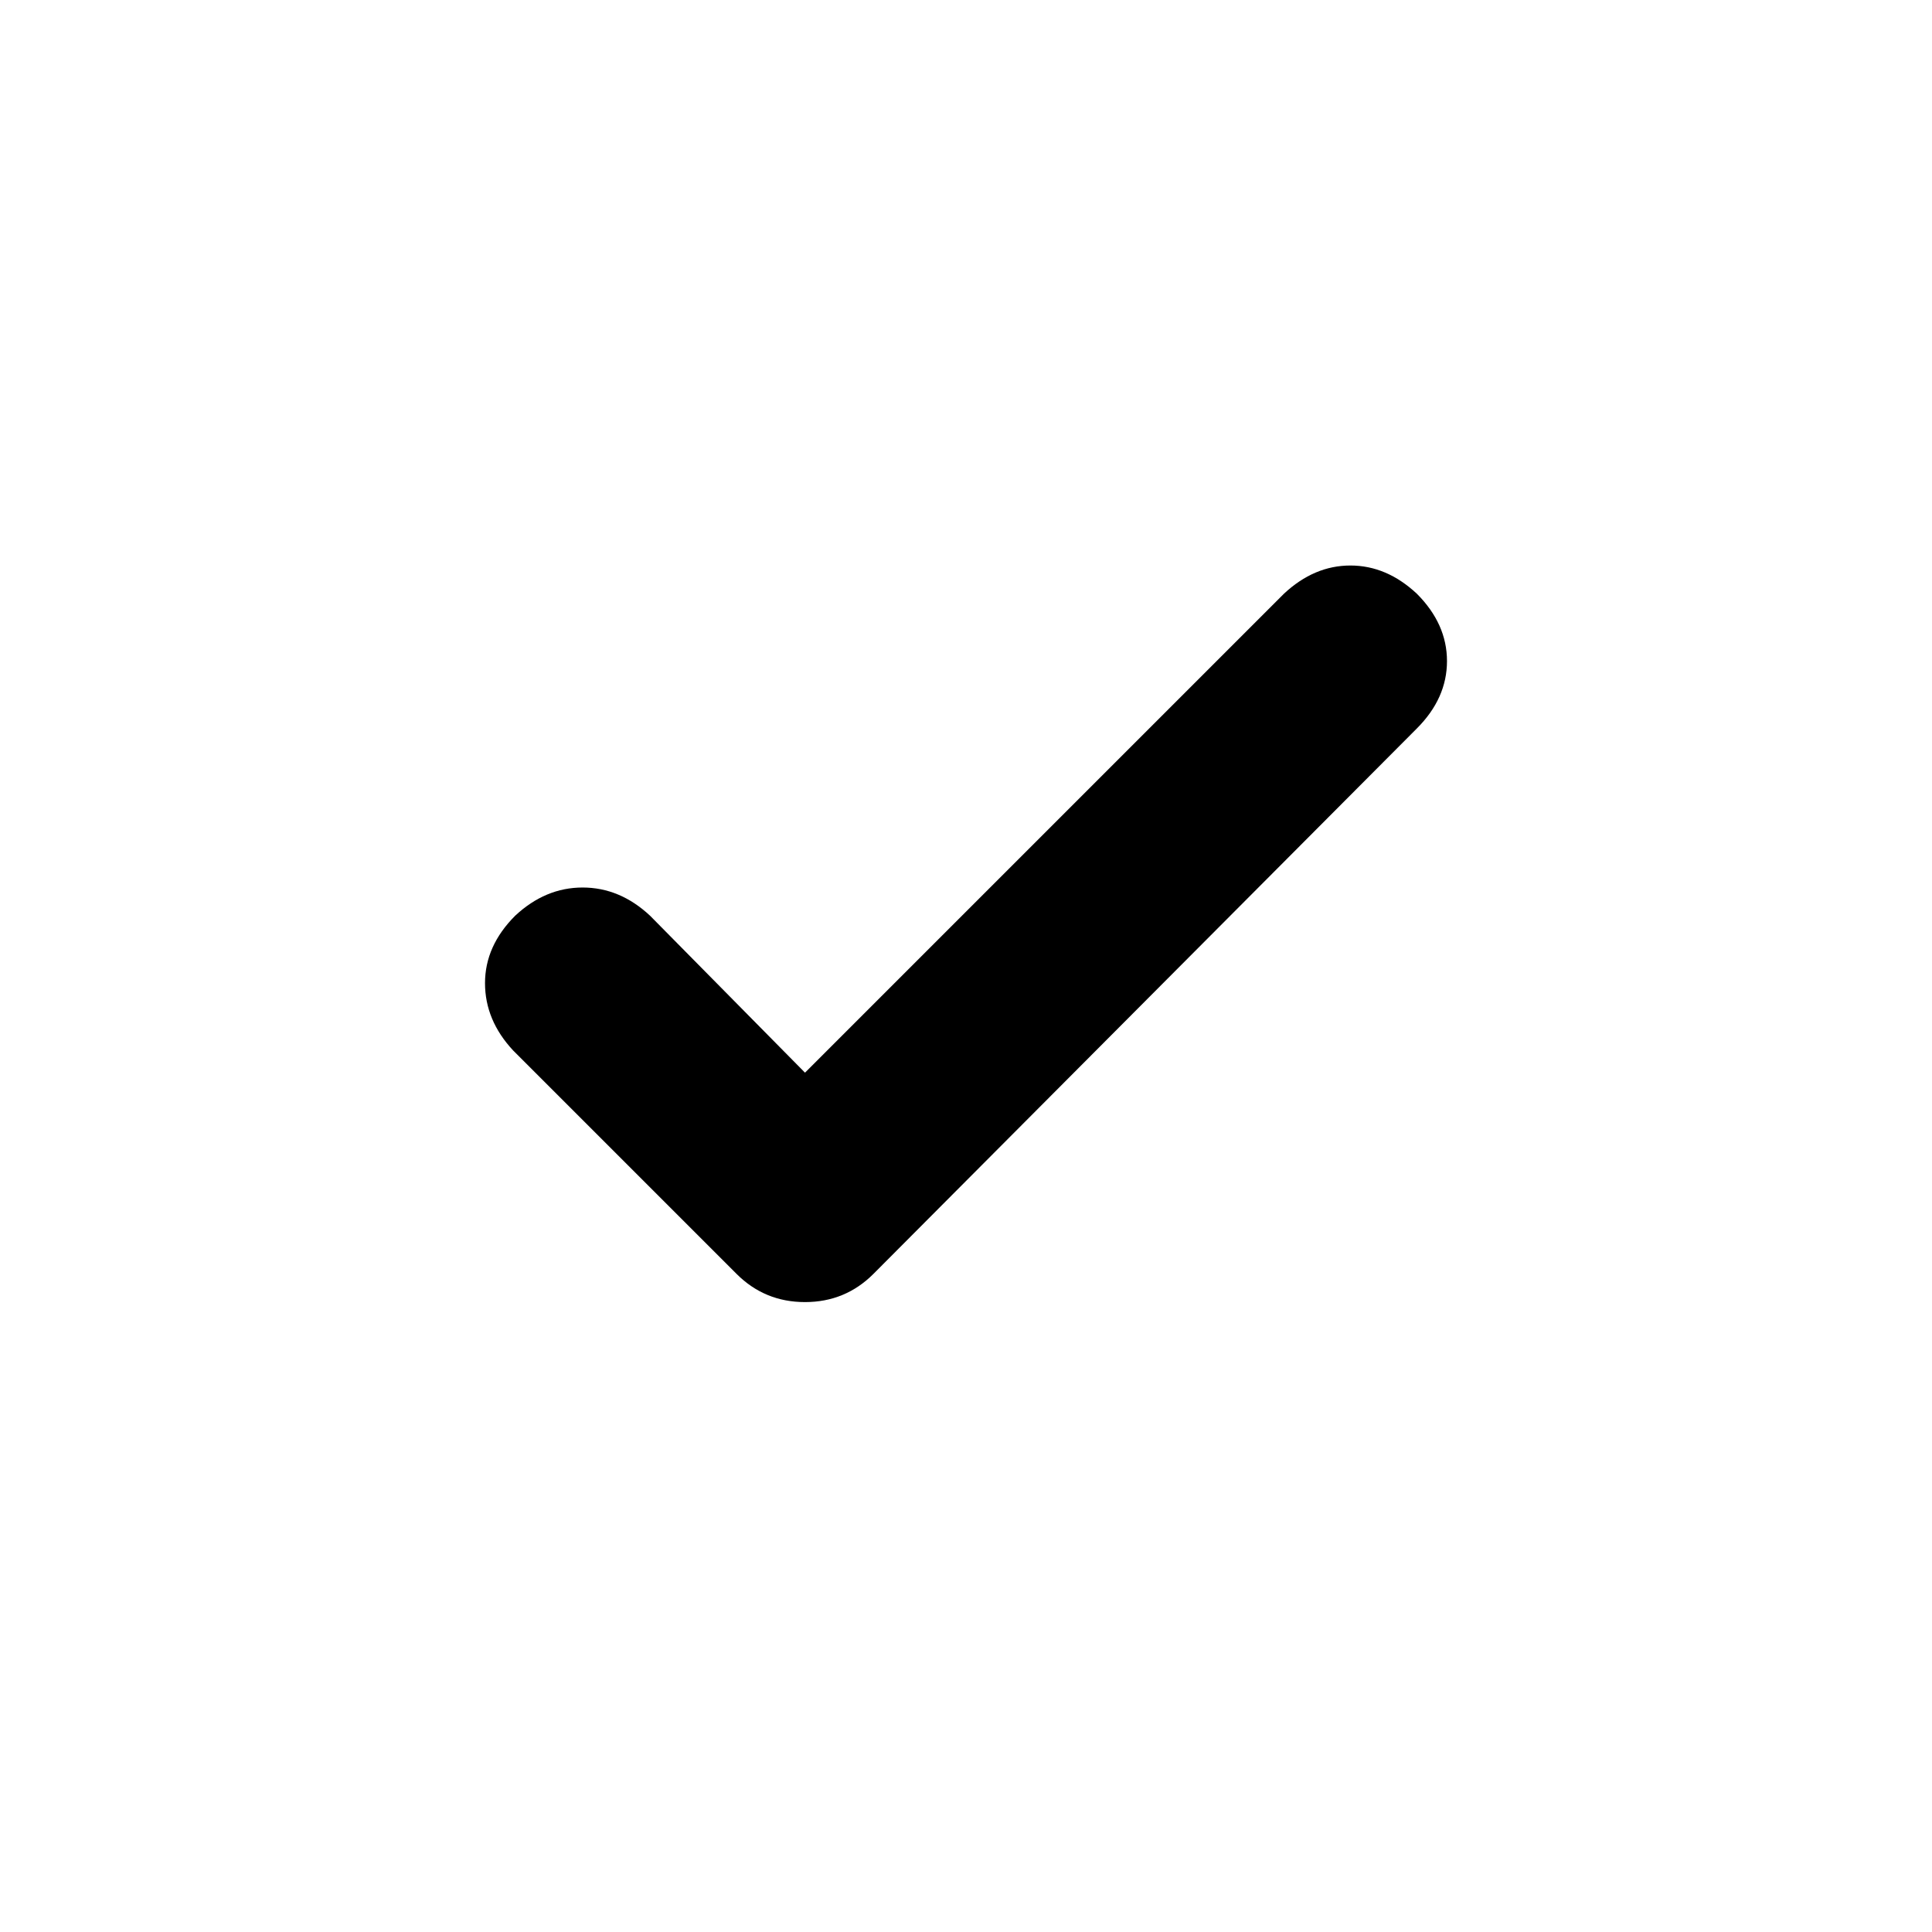 <svg xmlns="http://www.w3.org/2000/svg" width="48" height="48" viewBox="0 -960 960 960"><path d="m400-427 238-238q15-14 33-14t33 14q15 15 15 33.5T704-598L434-327q-14 14-34 14t-34-14L255-438q-14-15-14-33.5t15-33.5q15-14 33.5-14t33.5 14l77 78Z"/></svg>